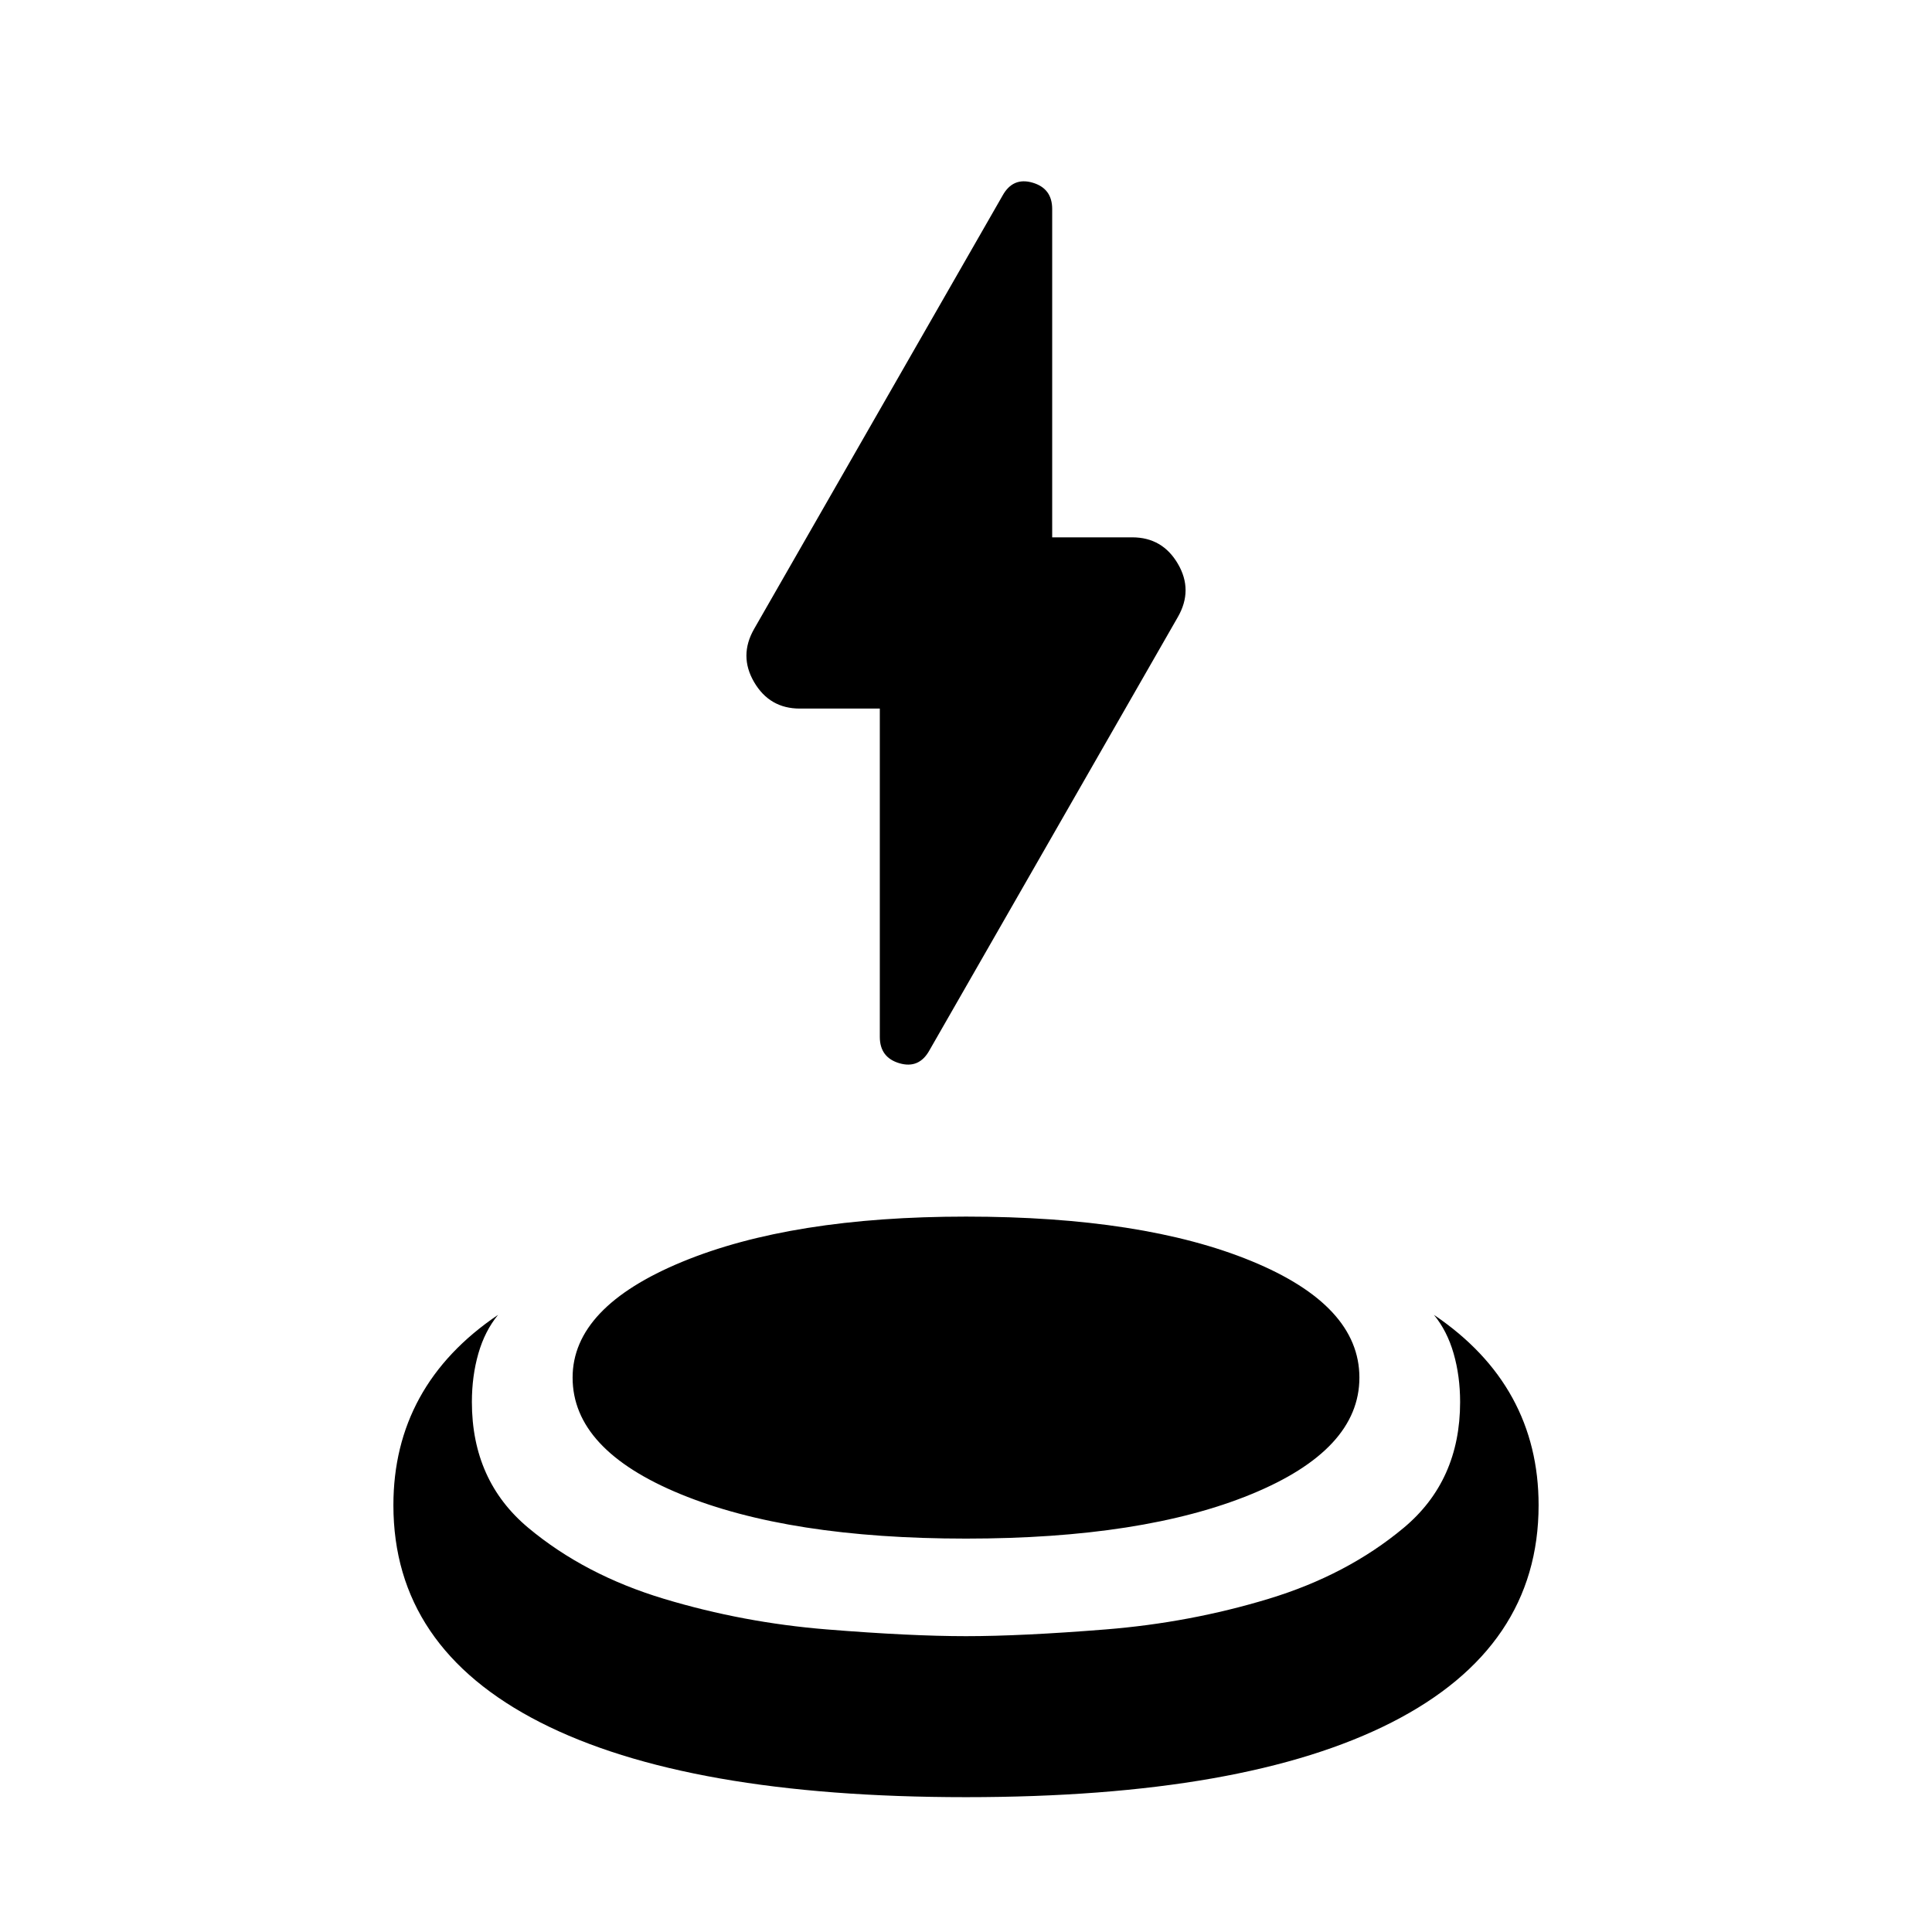 <svg xmlns="http://www.w3.org/2000/svg" height="24" viewBox="0 -960 960 960" width="24"><path d="M437.174-607.913h-39.783q-14.956 0-22.652-13.109-7.696-13.109 0-26.501l123.435-215.304q5.13-9.261 14.891-6.413 9.761 2.848 9.761 13.109v163.13h39.783q14.956 0 22.652 13.109 7.696 13.109 0 26.501L461.826-438.087q-5.13 9.261-14.891 6.413-9.761-2.848-9.761-13.109v-163.13ZM480-66.999q-138.696 0-211.609-37.196-72.913-37.196-72.913-107.892 0-29.565 13-53.282 13-23.718 39-41.283-6.565 8-9.783 19.218-3.217 11.217-3.217 24.086 0 39.131 28.065 62.544 28.066 23.413 67.413 35.261 39.348 11.848 80.914 15.196 41.565 3.348 69.13 3.348 27.565 0 69.413-3.348t80.913-15.196q39.065-11.848 67.131-35.261 28.065-23.413 28.065-62.544 0-12.869-3.217-24.086-3.218-11.218-9.783-19.218 26 17.565 39 41.283 13 23.717 13 53.282 0 70.696-72.913 107.892T480-66.999Zm0-128.479q-88.043 0-141.761-22.065-53.717-22.066-53.717-57.935 0-35 54.369-57.5 54.37-22.5 141.109-22.5 88.043 0 141.761 22.065 53.717 22.065 53.717 57.935 0 35.869-53.717 57.935Q568.043-195.478 480-195.478Z"/></svg>